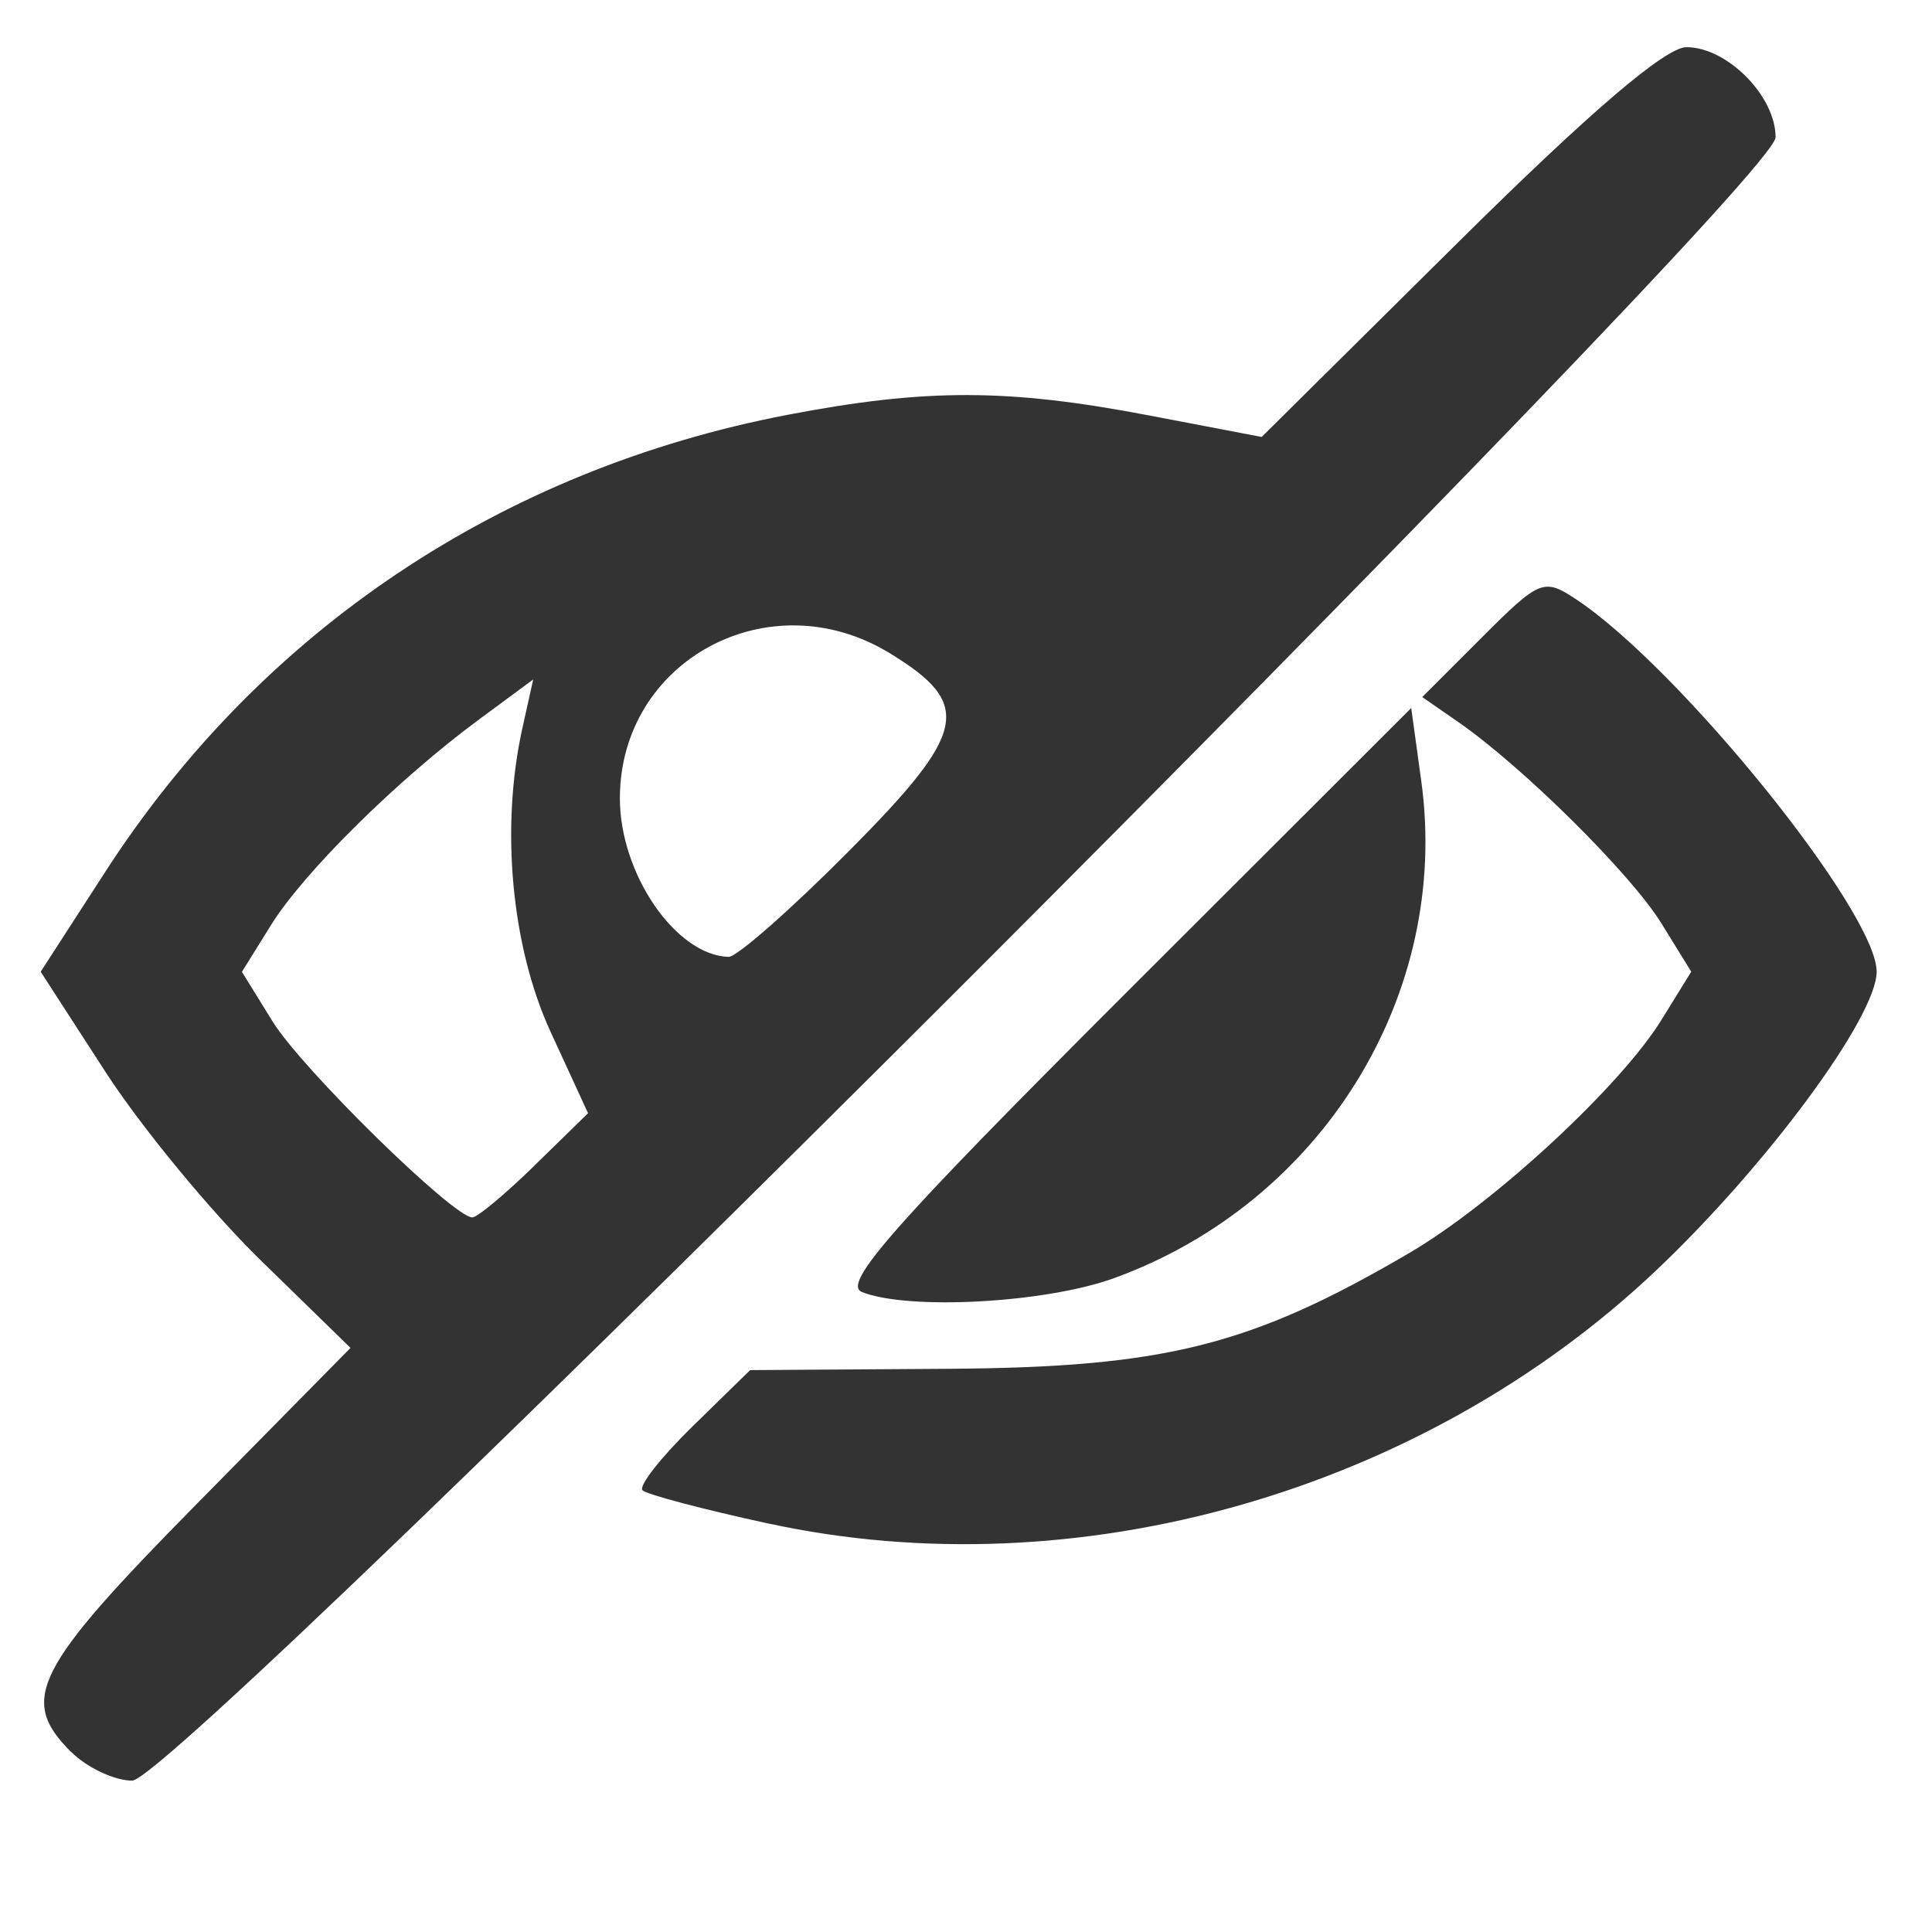 <?xml version="1.0" encoding="UTF-8" standalone="no"?>
<!-- Created with Inkscape (http://www.inkscape.org/) -->

<svg
   xmlns:dc="http://purl.org/dc/elements/1.1/"
   xmlns:cc="http://creativecommons.org/ns#"
   xmlns:rdf="http://www.w3.org/1999/02/22-rdf-syntax-ns#"
   xmlns:svg="http://www.w3.org/2000/svg"
   xmlns="http://www.w3.org/2000/svg"
   xmlns:sodipodi="http://sodipodi.sourceforge.net/DTD/sodipodi-0.dtd"
   xmlns:inkscape="http://www.inkscape.org/namespaces/inkscape"
   width="100"
   height="100"
   viewBox="0 0 26.458 26.458"
   version="1.1"
   id="svg8"
   inkscape:version="0.92.4 (unknown)"
   sodipodi:docname="closed-eye.svg">
  <defs
     id="defs2" />
  <sodipodi:namedview
     id="base"
     pagecolor="#ffffff"
     bordercolor="#666666"
     borderopacity="1.0"
     inkscape:pageopacity="0.0"
     inkscape:pageshadow="2"
     inkscape:zoom="4.55"
     inkscape:cx="60"
     inkscape:cy="34.285714"
     inkscape:document-units="px"
     inkscape:current-layer="layer1"
     showgrid="false"
     units="px"
     inkscape:window-width="1920"
     inkscape:window-height="1027"
     inkscape:window-x="0"
     inkscape:window-y="0"
     inkscape:window-maximized="1"
     showguides="true"
     inkscape:guide-bbox="true"
     inkscape:snap-global="false" />
  <g
     inkscape:label="Layer 1"
     inkscape:groupmode="layer"
     id="layer1"
     transform="translate(0,-270.542)">
    <path
       style="fill:#333333;fill-opacity:1;stroke-width:0.198"
       d="m 0.972,294.533 c -0.717,-0.717 -0.505,-1.135 1.716,-3.389 l 2.112,-2.143 -1.234,-1.204 c -0.679,-0.662 -1.633,-1.821 -2.121,-2.575 L 0.557,283.85 1.444,282.478 c 2.138,-3.306 5.426,-5.506 9.346,-6.256 1.894,-0.362 3.013,-0.36 4.945,0.009 l 1.543,0.295 2.694,-2.669 c 1.796,-1.779 2.837,-2.669 3.123,-2.669 0.558,0 1.221,0.67 1.221,1.234 0,0.632 -21.873,22.505 -22.505,22.505 -0.244,0 -0.621,-0.178 -0.839,-0.396 z m 6.351,-8.033 0.73,-0.713 -0.514,-1.117 C 7.003,283.503 6.852,281.874 7.154,280.513 l 0.148,-0.666 -0.742,0.548 c -1.116,0.824 -2.398,2.091 -2.847,2.813 l -0.4,0.643 0.421,0.681 c 0.401,0.649 2.474,2.682 2.735,2.682 0.068,0 0.453,-0.321 0.854,-0.713 z m 4.308,-4.308 c 1.621,-1.632 1.697,-2.008 0.55,-2.707 -1.646,-1.003 -3.692,0.1 -3.692,1.991 0,1.032 0.766,2.149 1.489,2.17 0.112,0.003 0.855,-0.651 1.653,-1.454 z m -1.105,9.215 c -0.893,-0.194 -1.67,-0.399 -1.727,-0.456 -0.057,-0.057 0.251,-0.451 0.685,-0.875 l 0.789,-0.771 2.719,-0.018 c 2.961,-0.02 4.139,-0.316 6.303,-1.583 1.158,-0.677 2.894,-2.282 3.458,-3.195 l 0.408,-0.66 -0.41,-0.664 c -0.418,-0.677 -1.898,-2.143 -2.783,-2.757 l -0.491,-0.34 0.822,-0.822 c 0.786,-0.786 0.843,-0.809 1.282,-0.519 1.419,0.939 4.119,4.283 4.119,5.102 0,0.619 -1.507,2.66 -3.023,4.094 -3.205,3.031 -7.932,4.379 -12.151,3.463 z m 1.278,-3.172 c -0.277,-0.11 0.437,-0.919 3.588,-4.067 l 3.934,-3.93 0.138,1.002 c 0.402,2.923 -1.359,5.771 -4.208,6.806 -0.937,0.34 -2.811,0.443 -3.452,0.19 z"
       id="path1494"
       inkscape:connector-curvature="0" />
  </g>
</svg>
